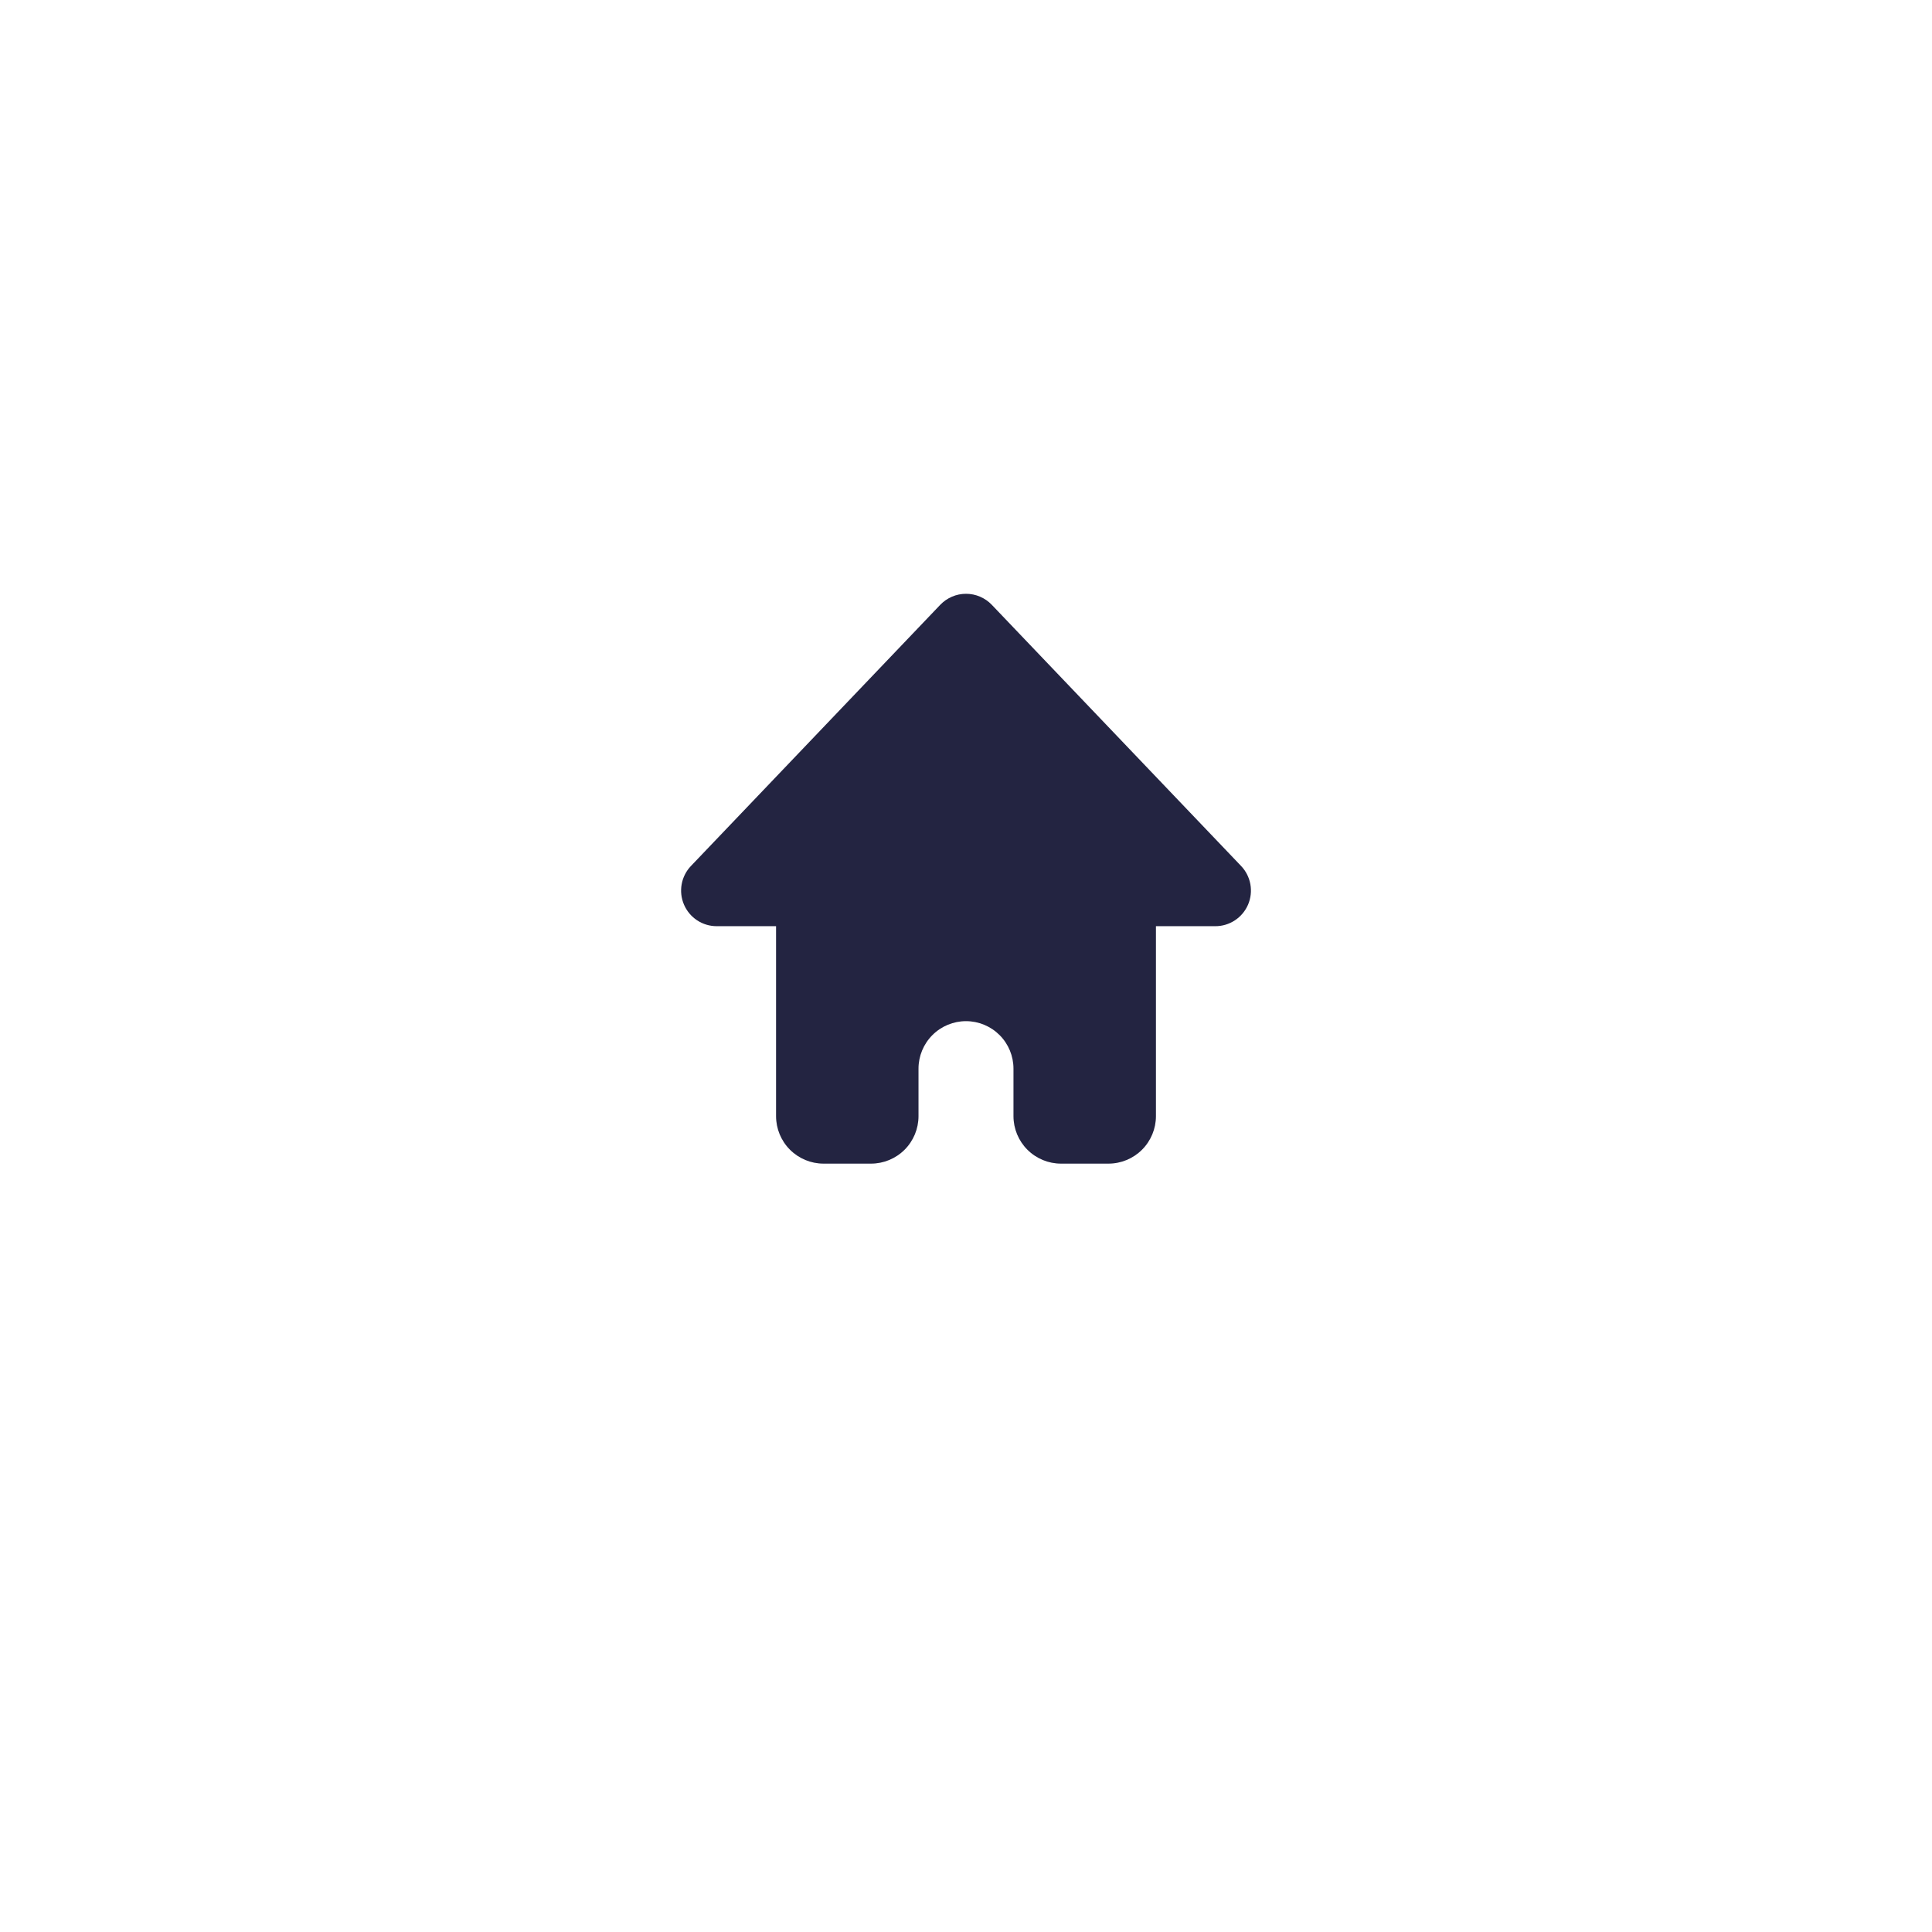 <svg width="89" height="89" viewBox="0 0 89 89" fill="none" xmlns="http://www.w3.org/2000/svg">
<g filter="url(#filter0_d_1502_2319)">
<circle cx="44.5" cy="40.5" r="28" stroke="white" stroke-opacity="0.35" shape-rendering="crispEdges"/>
</g>
<path d="M45.688 27.861C45.535 27.701 45.35 27.573 45.146 27.486C44.942 27.398 44.723 27.354 44.501 27.354C44.279 27.354 44.06 27.398 43.856 27.486C43.652 27.573 43.468 27.701 43.314 27.861L31.83 39.892C31.608 40.125 31.459 40.417 31.402 40.733C31.345 41.049 31.381 41.375 31.508 41.67C31.634 41.966 31.844 42.218 32.112 42.395C32.38 42.572 32.694 42.666 33.016 42.666H35.75V51.416C35.75 51.996 35.98 52.553 36.391 52.963C36.801 53.373 37.357 53.604 37.937 53.604H40.125C40.705 53.604 41.261 53.373 41.672 52.963C42.082 52.553 42.312 51.996 42.312 51.416V49.229C42.312 48.649 42.543 48.092 42.953 47.682C43.363 47.272 43.92 47.041 44.5 47.041C45.08 47.041 45.636 47.272 46.047 47.682C46.457 48.092 46.687 48.649 46.687 49.229V51.416C46.687 51.996 46.918 52.553 47.328 52.963C47.738 53.373 48.295 53.604 48.875 53.604H51.062C51.643 53.604 52.199 53.373 52.609 52.963C53.019 52.553 53.25 51.996 53.25 51.416V42.666H55.984C56.306 42.667 56.62 42.572 56.888 42.396C57.157 42.219 57.367 41.967 57.494 41.672C57.62 41.376 57.657 41.05 57.6 40.734C57.543 40.417 57.394 40.125 57.172 39.892L45.688 27.861Z" fill="#232441"/>
<defs>
<filter id="filter0_d_1502_2319" x="0" y="0" width="89" height="89" filterUnits="userSpaceOnUse" color-interpolation-filters="sRGB">
<feFlood flood-opacity="0" result="BackgroundImageFix"/>
<feColorMatrix in="SourceAlpha" type="matrix" values="0 0 0 0 0 0 0 0 0 0 0 0 0 0 0 0 0 0 127 0" result="hardAlpha"/>
<feOffset dy="4"/>
<feGaussianBlur stdDeviation="8"/>
<feComposite in2="hardAlpha" operator="out"/>
<feColorMatrix type="matrix" values="0 0 0 0 0 0 0 0 0 0 0 0 0 0 0 0 0 0 0.6 0"/>
<feBlend mode="normal" in2="BackgroundImageFix" result="effect1_dropShadow_1502_2319"/>
<feBlend mode="normal" in="SourceGraphic" in2="effect1_dropShadow_1502_2319" result="shape"/>
</filter>
</defs>
</svg>
